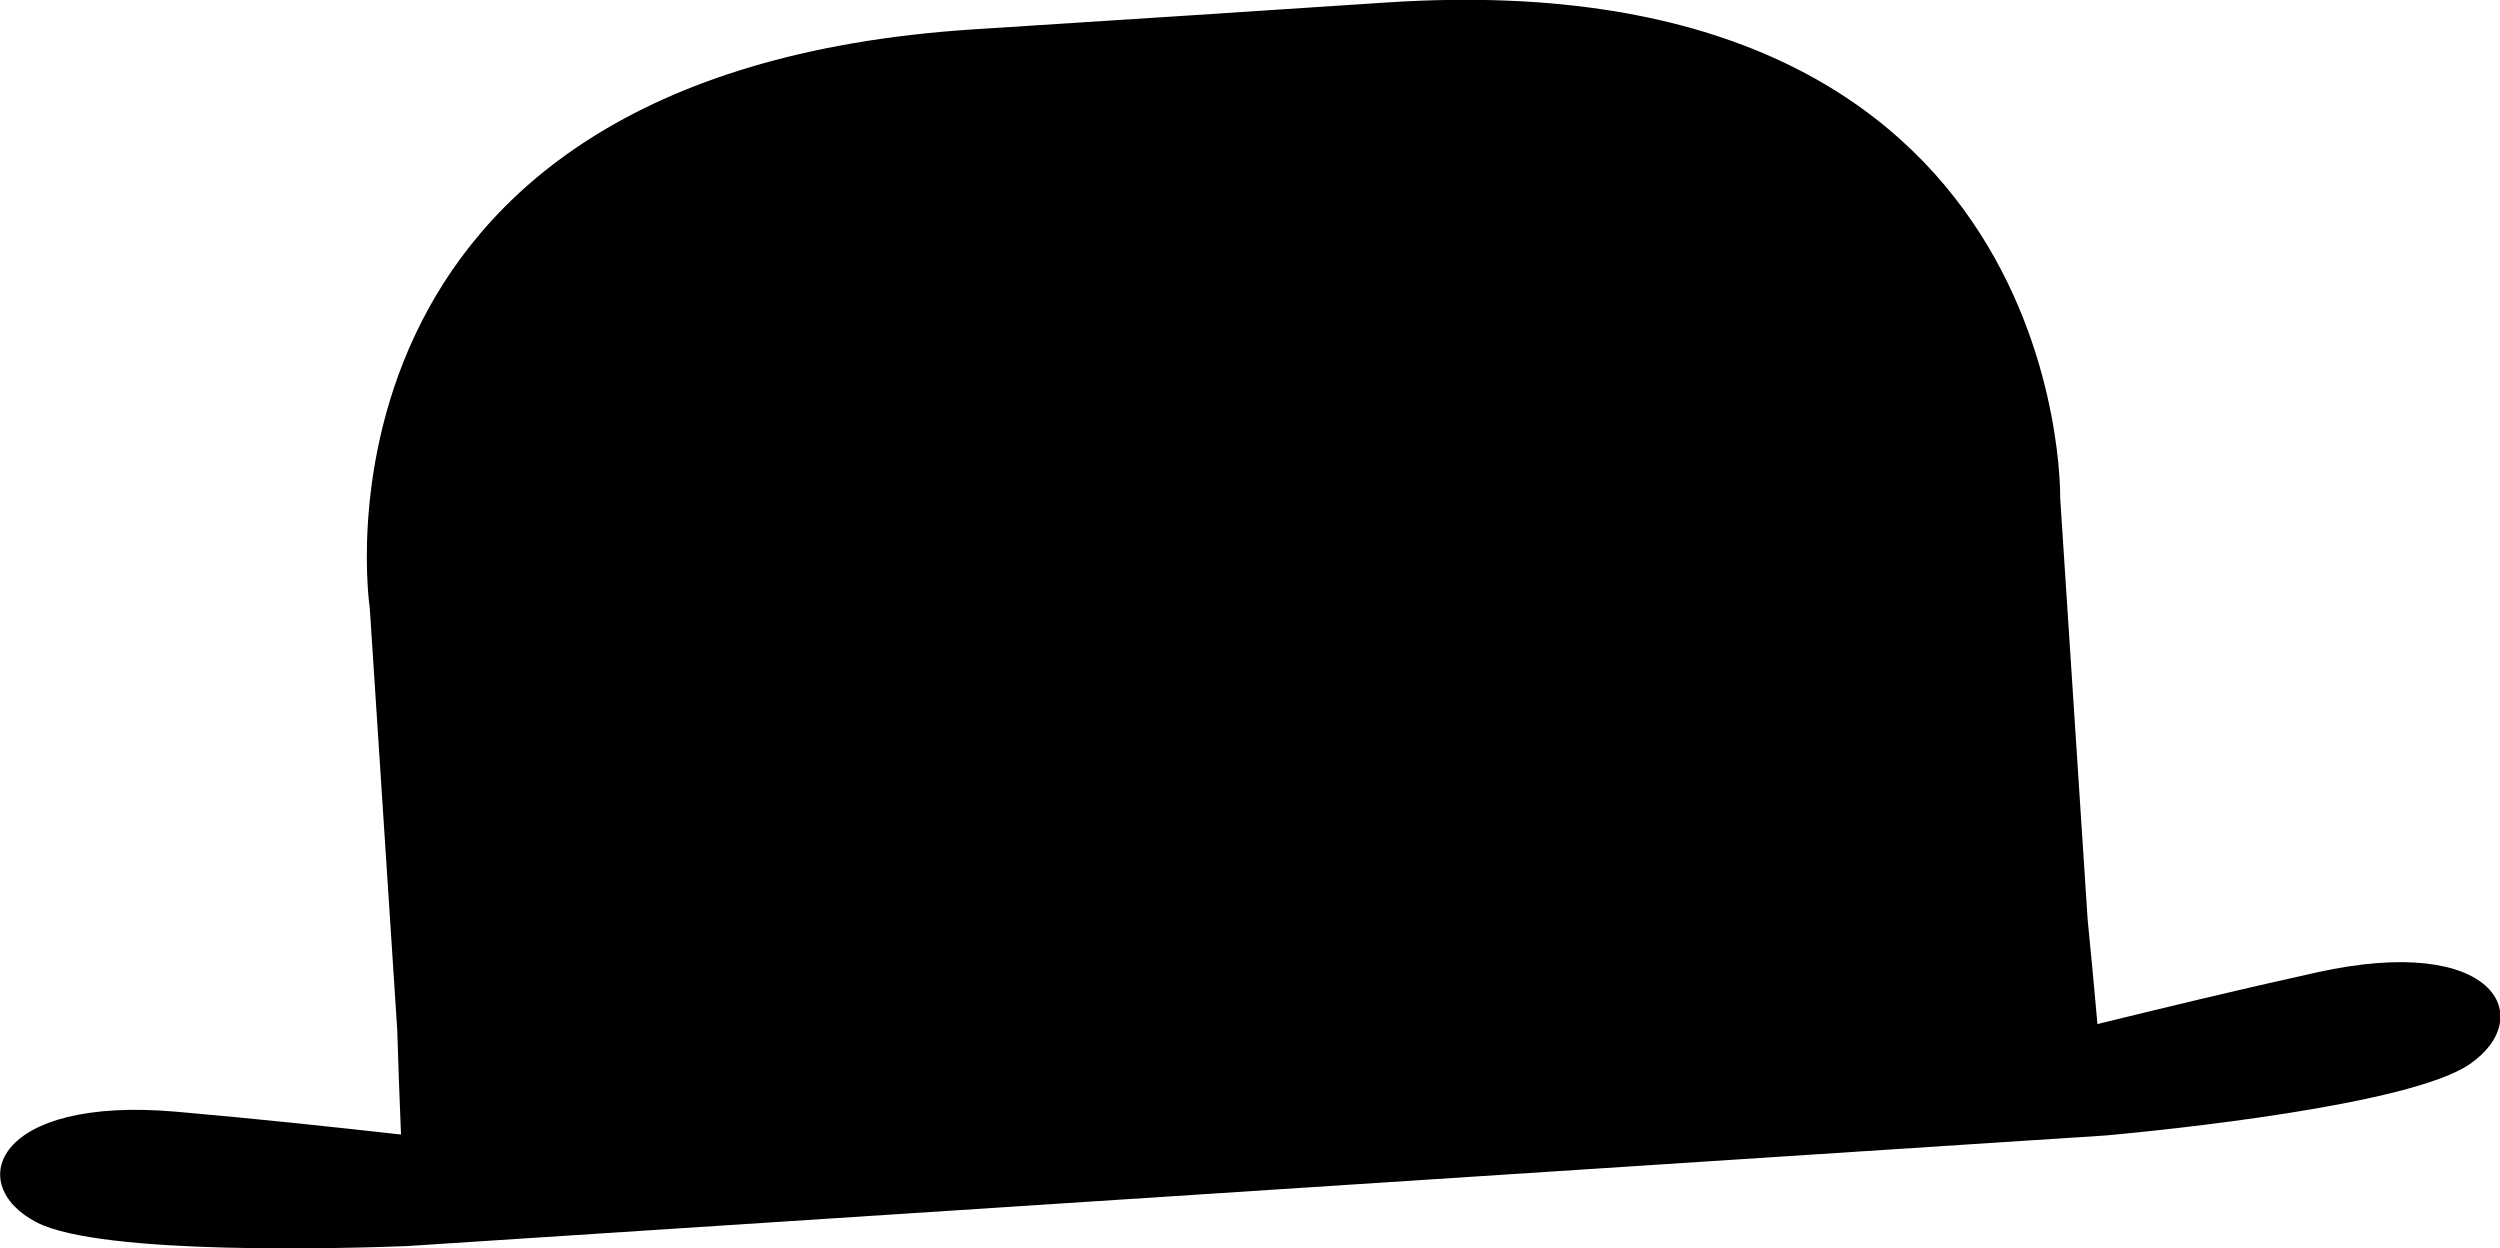 <?xml version="1.0" encoding="UTF-8" standalone="no"?>
<!-- Generator: Adobe Illustrator 16.0.0, SVG Export Plug-In . SVG Version: 6.00 Build 0)  -->

<svg
   xmlns:dc="http://purl.org/dc/elements/1.1/"
   xmlns:cc="http://creativecommons.org/ns#"
   xmlns:rdf="http://www.w3.org/1999/02/22-rdf-syntax-ns#"
   xmlns:svg="http://www.w3.org/2000/svg"
   xmlns="http://www.w3.org/2000/svg"
   xmlns:sodipodi="http://sodipodi.sourceforge.net/DTD/sodipodi-0.dtd"
   xmlns:inkscape="http://www.inkscape.org/namespaces/inkscape"
   version="1.1"
   id="Layer_1"
   x="0px"
   y="0px"
   width="89.442"
   height="44.66"
   viewBox="4.867 -0.15 89.442 44.66"
   enable-background="new 4.867 -0.15 89.625 100"
   xml:space="preserve"
   inkscape:version="0.48.3.1 r9886"
   sodipodi:docname="hat.svg"><defs
   id="defs12" /><sodipodi:namedview
   pagecolor="#ffffff"
   bordercolor="#666666"
   borderopacity="1"
   objecttolerance="10"
   gridtolerance="10"
   guidetolerance="10"
   inkscape:pageopacity="0"
   inkscape:pageshadow="2"
   inkscape:window-width="1280"
   inkscape:window-height="724"
   id="namedview10"
   showgrid="false"
   fit-margin-top="0"
   fit-margin-left="0"
   fit-margin-right="0"
   fit-margin-bottom="0"
   inkscape:zoom="3.337544"
   inkscape:cx="80.886928"
   inkscape:cy="11.39156"
   inkscape:window-x="0"
   inkscape:window-y="24"
   inkscape:window-maximized="1"
   inkscape:current-layer="Layer_1" />
<g
   id="Your_Icon"
   transform="matrix(0.998,-0.065,0.065,0.998,-2.488,3.798)">
	<path
   d="M 5.251,40.227"
   id="path4"
   inkscape:connector-curvature="0" />
	
	<path
   d="m 80.166,41.967 c 1.998,-0.053 10.892,-0.364 13.125,-1.704 2.52,-1.511 1.214,-4.618 -5.24,-3.628 -3.055,0.469 -5.61,0.92 -7.964,1.336 -0.031,-1.304 -0.066,-2.563 -0.107,-3.763 l 0,-15.106 c 0,0 1.632,-19.251 -22.861,-19.251 L 49.68,-0.145 42.241,-0.15 c -24.494,0 -22.86,19.251 -22.86,19.251 l 0,15.106 c -0.041,1.2 -0.078,2.459 -0.109,3.763 -2.354,-0.417 -4.911,-0.867 -7.964,-1.336 -6.455,-0.991 -7.759,2.117 -5.24,3.628 2.232,1.34 11.126,1.651 13.125,1.704 z"
   id="path8"
   inkscape:connector-curvature="0"
   sodipodi:nodetypes="cccccccccccccccc" />
</g>
</svg>